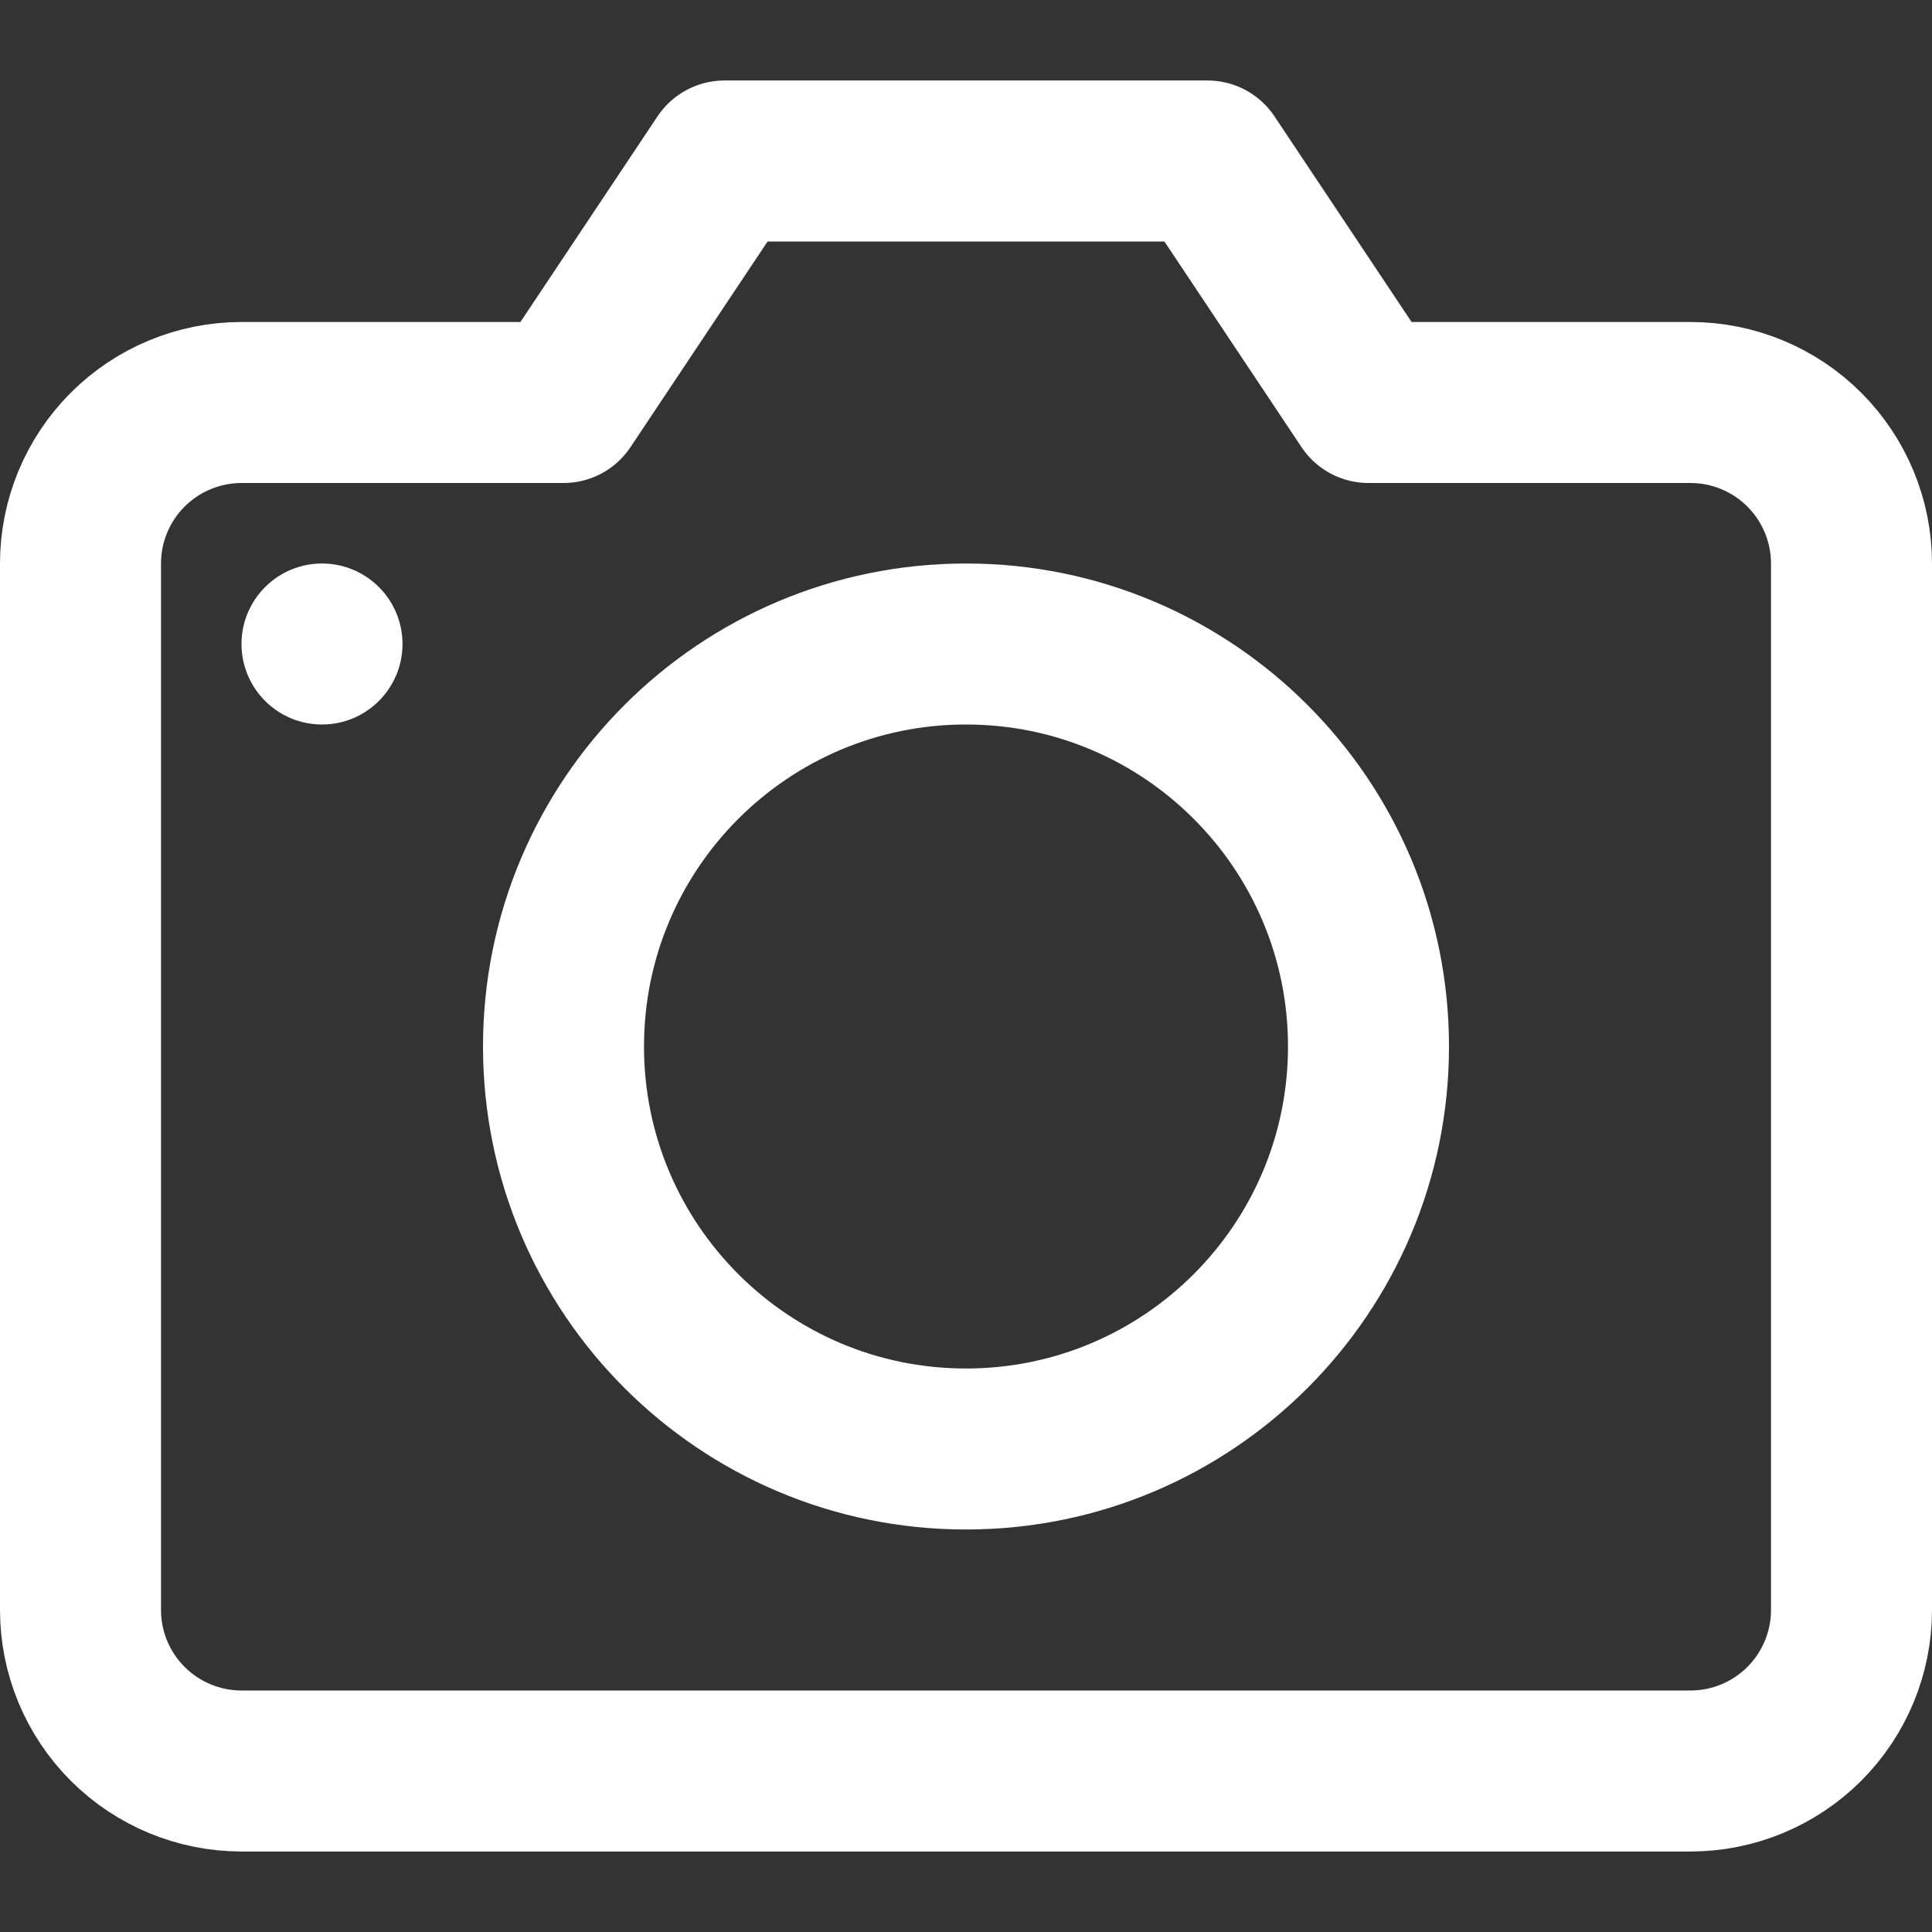 <svg width="24" height="24" viewBox="0 0 24 24" fill="none" xmlns="http://www.w3.org/2000/svg">
<rect x="0" y="0" width="24" height="24" fill="#333333" stroke="none"/>
<path d="M12 18C14.761 18 17 15.761 17 13C17 10.239 14.761 8 12 8C9.239 8 7 10.239 7 13C7 15.761 9.239 18 12 18Z" stroke="white" stroke-width="2" stroke-miterlimit="10" stroke-linecap="round" stroke-linejoin="round"/>
<path d="M21 22H3C2.47 22 1.961 21.789 1.586 21.414C1.211 21.039 1 20.53 1 20V7C1 6.47 1.211 5.961 1.586 5.586C1.961 5.211 2.47 5 3 5H7L9 2H15L17 5H21C21.53 5 22.039 5.211 22.414 5.586C22.789 5.961 23 6.47 23 7V20C23 20.53 22.789 21.039 22.414 21.414C22.039 21.789 21.53 22 21 22Z" stroke="white" stroke-width="2" stroke-miterlimit="10" stroke-linecap="round" stroke-linejoin="round"/>
<path d="M4 9C4.552 9 5 8.552 5 8C5 7.448 4.552 7 4 7C3.448 7 3 7.448 3 8C3 8.552 3.448 9 4 9Z" fill="white"/>
</svg>
